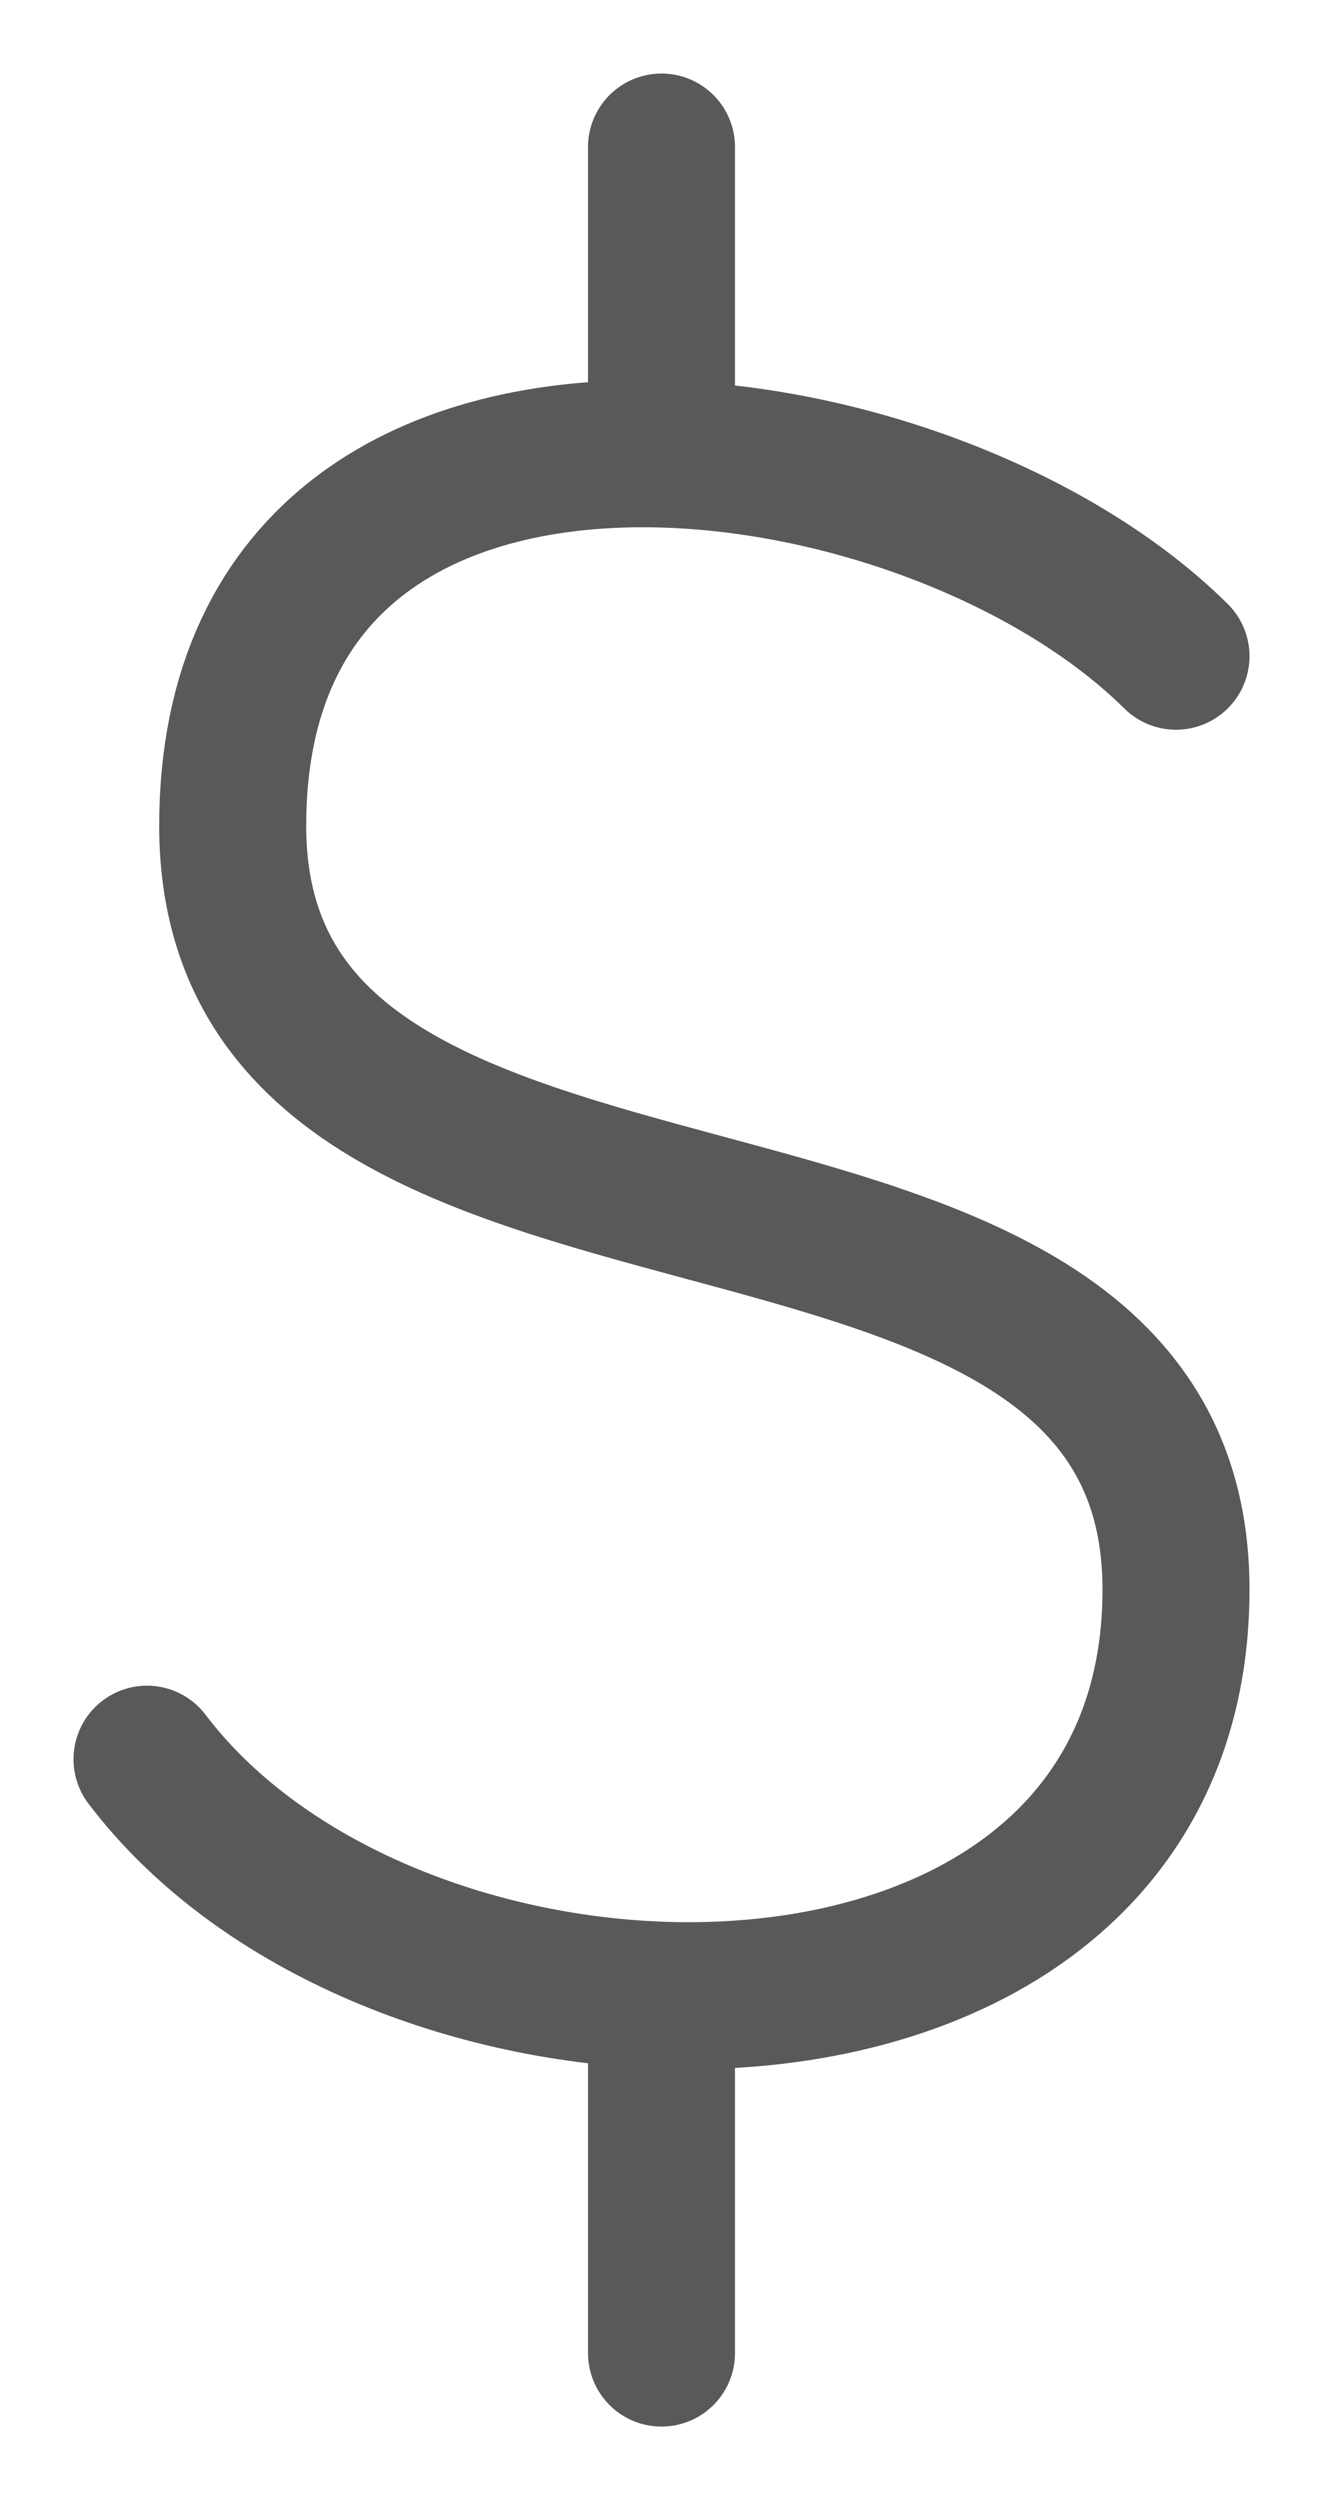 <svg width="9" height="17" viewBox="0 0 9 17" fill="none" xmlns="http://www.w3.org/2000/svg">
<path d="M8 4.462C7.201 3.671 5.793 3.121 4.5 3.087M4.5 3.087C2.961 3.046 1.583 3.735 1.583 5.615C1.583 9.077 8 7.346 8 10.808C8 12.782 6.292 13.63 4.5 13.567M4.5 3.087V1M1 11.962C1.752 12.953 3.15 13.519 4.5 13.567M4.5 13.567V16" stroke="#555555" stroke-opacity="0.97" stroke-linecap="round" stroke-linejoin="round"/>
</svg>
